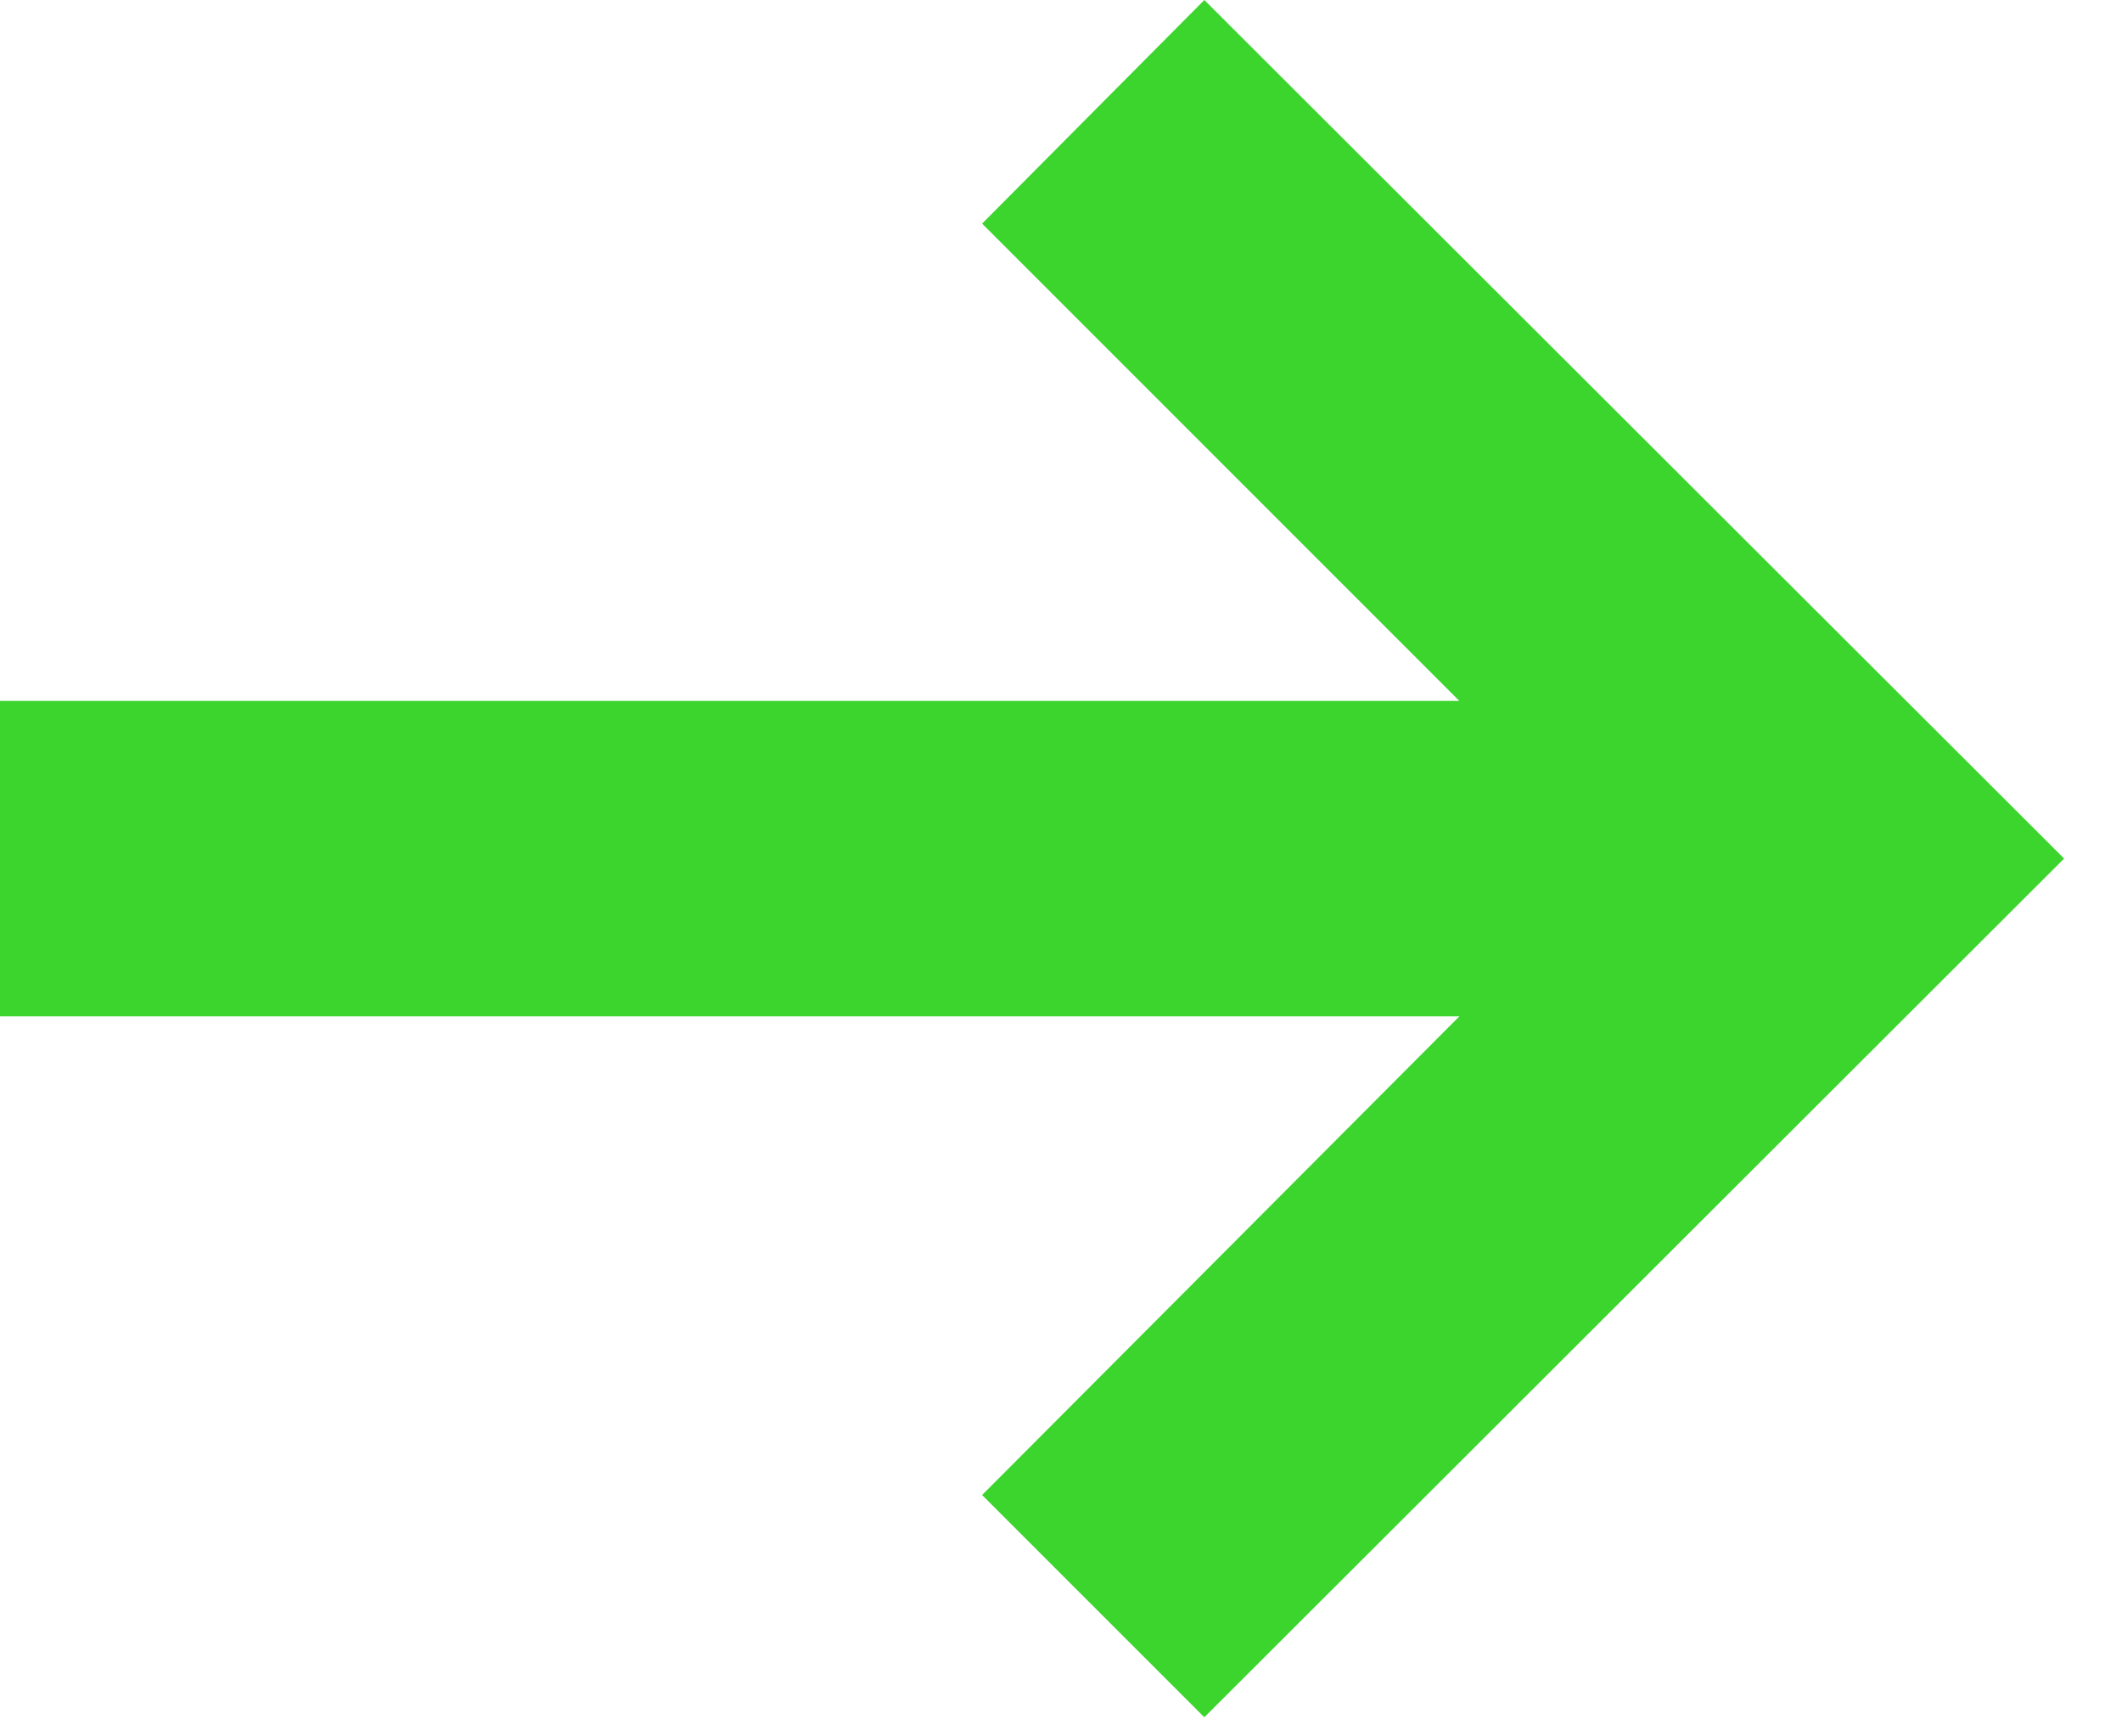 <?xml version="1.0" encoding="UTF-8" standalone="no"?>
<svg width="11px" height="9px" viewBox="0 0 11 9" version="1.1" xmlns="http://www.w3.org/2000/svg" xmlns:xlink="http://www.w3.org/1999/xlink" xmlns:sketch="http://www.bohemiancoding.com/sketch/ns">
    <!-- Generator: Sketch 3.4.4 (17249) - http://www.bohemiancoding.com/sketch -->
    <title>Slice 1</title>
    <desc>Created with Sketch.</desc>
    <defs></defs>
    <g id="Page-1" stroke="none" stroke-width="1" fill="none" fill-rule="evenodd" sketch:type="MSPage">
        <path d="M6.243,0 L5.091,1.159 L7.565,3.633 L0,3.633 L0,5.268 L7.565,5.268 L5.091,7.749 L6.243,8.901 L10.7,4.45 L6.243,0 L6.243,0 Z" id="Shape" fill="#3CD52E" sketch:type="MSShapeGroup"></path>
    </g>
</svg>